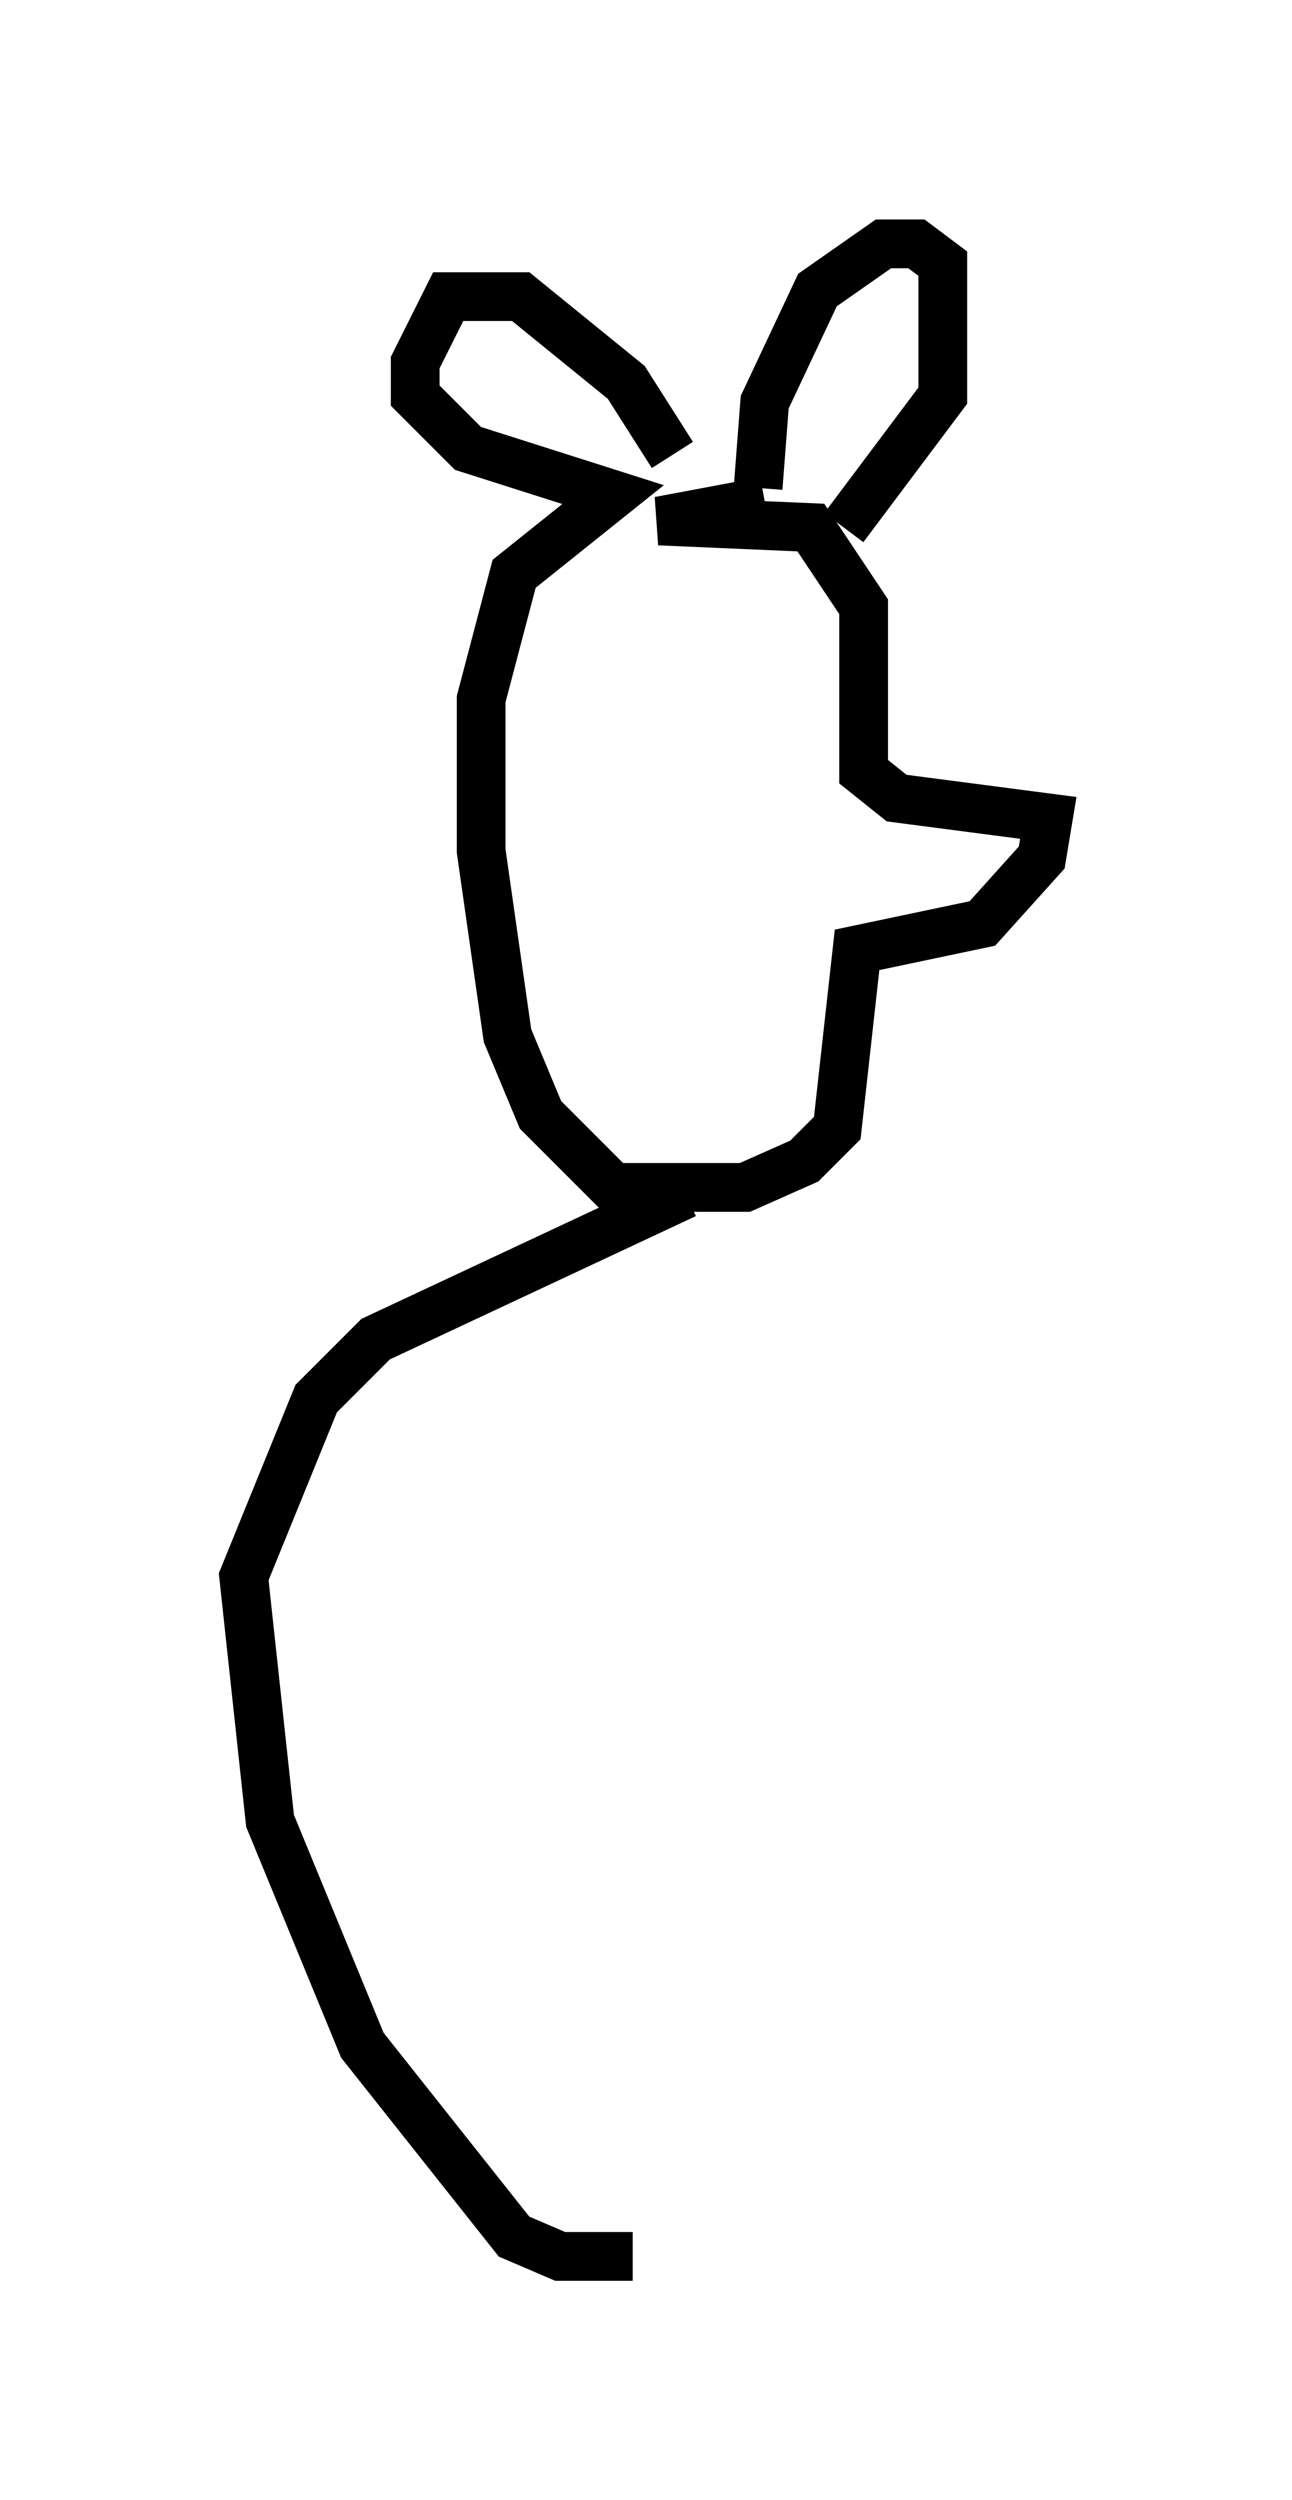 <?xml version="1.0" encoding="utf-8" ?>
<svg baseProfile="full" height="51.272" version="1.1" width="26.509" xmlns="http://www.w3.org/2000/svg" xmlns:ev="http://www.w3.org/2001/xml-events" xmlns:xlink="http://www.w3.org/1999/xlink"><defs /><rect fill="white" height="51.272" width="26.509" x="0" y="0" /><path d="M17.178, 10.819 m-1.488, -0.541 l-2.165, 0.406 3.112, 0.135 l1.083, 1.624 0.0, 3.383 l0.677, 0.541 3.112, 0.406 l-0.135, 0.812 -1.218, 1.353 l-2.571, 0.541 -0.406, 3.654 l-0.677, 0.677 -1.218, 0.541 l-2.706, 0.0 -1.488, -1.488 l-0.677, -1.624 -0.541, -3.789 l0.0, -3.112 0.677, -2.571 l2.03, -1.624 -2.977, -0.947 l-1.083, -1.083 0.0, -0.677 l0.677, -1.353 1.488, 0.0 l2.165, 1.759 0.947, 1.488 m1.759, 0.677 l0.135, -1.759 1.083, -2.3 l1.353, -0.947 0.677, 0.0 l0.541, 0.406 0.0, 2.706 l-2.03, 2.706 m-3.248, 13.667 l-6.36, 2.977 -1.218, 1.218 l-1.488, 3.654 0.541, 5.007 l1.894, 4.601 3.112, 3.924 l0.947, 0.406 1.488, 0.0 " fill="none" stroke="black" stroke-width="1" /></svg>